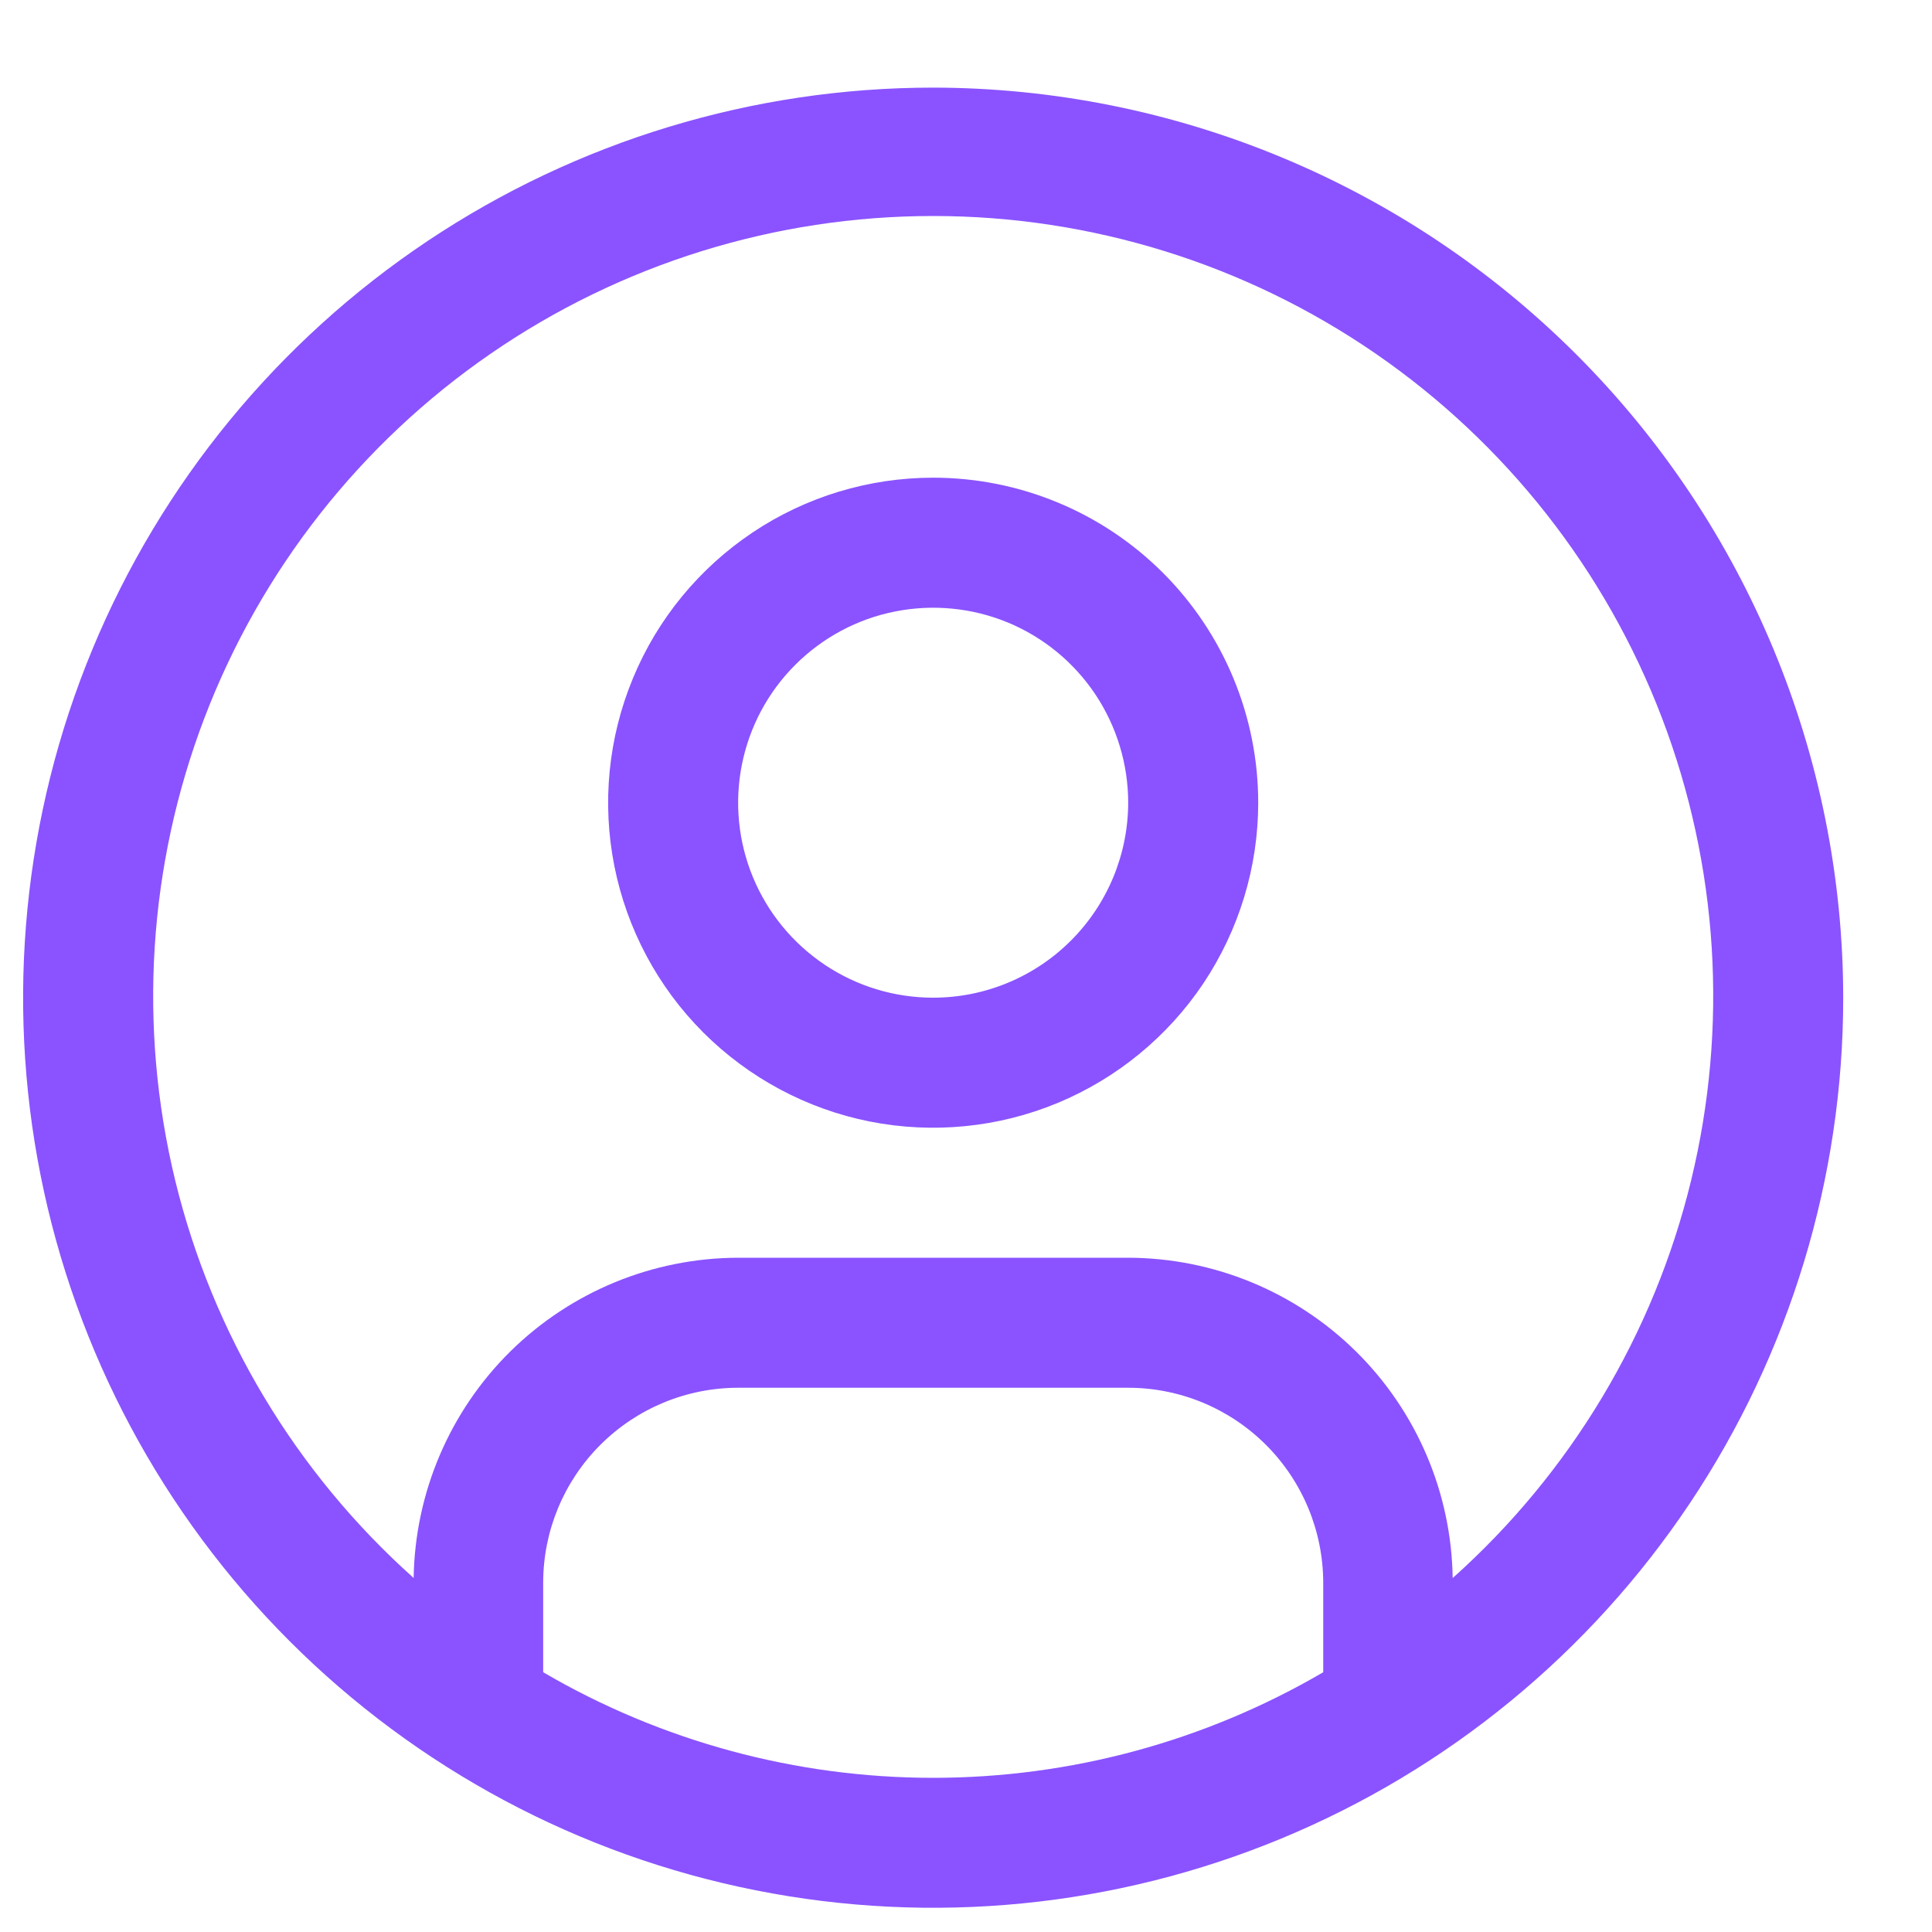 <svg width="20" height="20" viewBox="0 0 20 20" fill="none" xmlns="http://www.w3.org/2000/svg">
<path d="M9.66 4.945C8.995 4.945 8.344 5.142 7.791 5.512C7.238 5.882 6.806 6.407 6.552 7.022C6.297 7.637 6.23 8.313 6.36 8.966C6.49 9.619 6.81 10.218 7.281 10.689C7.752 11.159 8.351 11.48 9.004 11.61C9.656 11.739 10.333 11.673 10.948 11.418C11.562 11.163 12.088 10.732 12.458 10.179C12.827 9.625 13.025 8.975 13.025 8.31C13.025 7.417 12.67 6.561 12.039 5.93C11.408 5.299 10.552 4.945 9.66 4.945ZM9.66 10.328C9.261 10.328 8.871 10.21 8.539 9.988C8.207 9.766 7.948 9.451 7.795 9.082C7.642 8.713 7.602 8.307 7.68 7.916C7.758 7.524 7.95 7.164 8.233 6.882C8.515 6.6 8.875 6.407 9.266 6.33C9.658 6.252 10.064 6.292 10.433 6.444C10.802 6.597 11.117 6.856 11.339 7.188C11.56 7.52 11.679 7.91 11.679 8.31C11.678 8.845 11.465 9.358 11.087 9.736C10.709 10.115 10.195 10.328 9.66 10.328Z" fill="#8A53FF"/>
<path d="M9.66 0.907C7.797 0.907 5.975 1.46 4.426 2.495C2.877 3.53 1.669 5.002 0.956 6.723C0.243 8.444 0.057 10.339 0.42 12.166C0.784 13.994 1.681 15.672 2.999 16.99C4.316 18.307 5.995 19.205 7.822 19.568C9.65 19.932 11.544 19.745 13.265 19.032C14.987 18.319 16.458 17.111 17.493 15.562C18.528 14.013 19.081 12.191 19.081 10.328C19.078 7.831 18.085 5.436 16.319 3.67C14.552 1.904 12.158 0.91 9.66 0.907ZM5.623 17.311V16.384C5.623 15.849 5.836 15.336 6.214 14.958C6.593 14.579 7.106 14.366 7.641 14.366H11.679C12.214 14.366 12.727 14.579 13.106 14.958C13.484 15.336 13.697 15.849 13.698 16.384V17.311C12.472 18.027 11.079 18.404 9.66 18.404C8.241 18.404 6.848 18.027 5.623 17.311ZM15.038 16.335C15.025 15.452 14.665 14.61 14.037 13.99C13.408 13.37 12.562 13.022 11.679 13.02H7.641C6.759 13.022 5.912 13.37 5.283 13.99C4.655 14.61 4.296 15.452 4.282 16.335C3.062 15.245 2.201 13.81 1.814 12.221C1.428 10.631 1.533 8.962 2.116 7.433C2.699 5.905 3.732 4.589 5.08 3.661C6.427 2.733 8.024 2.236 9.66 2.236C11.296 2.236 12.894 2.733 14.241 3.661C15.588 4.589 16.622 5.905 17.205 7.433C17.788 8.962 17.893 10.631 17.506 12.221C17.12 13.81 16.259 15.245 15.039 16.335H15.038Z" fill="#8A53FF"/>
</svg>
